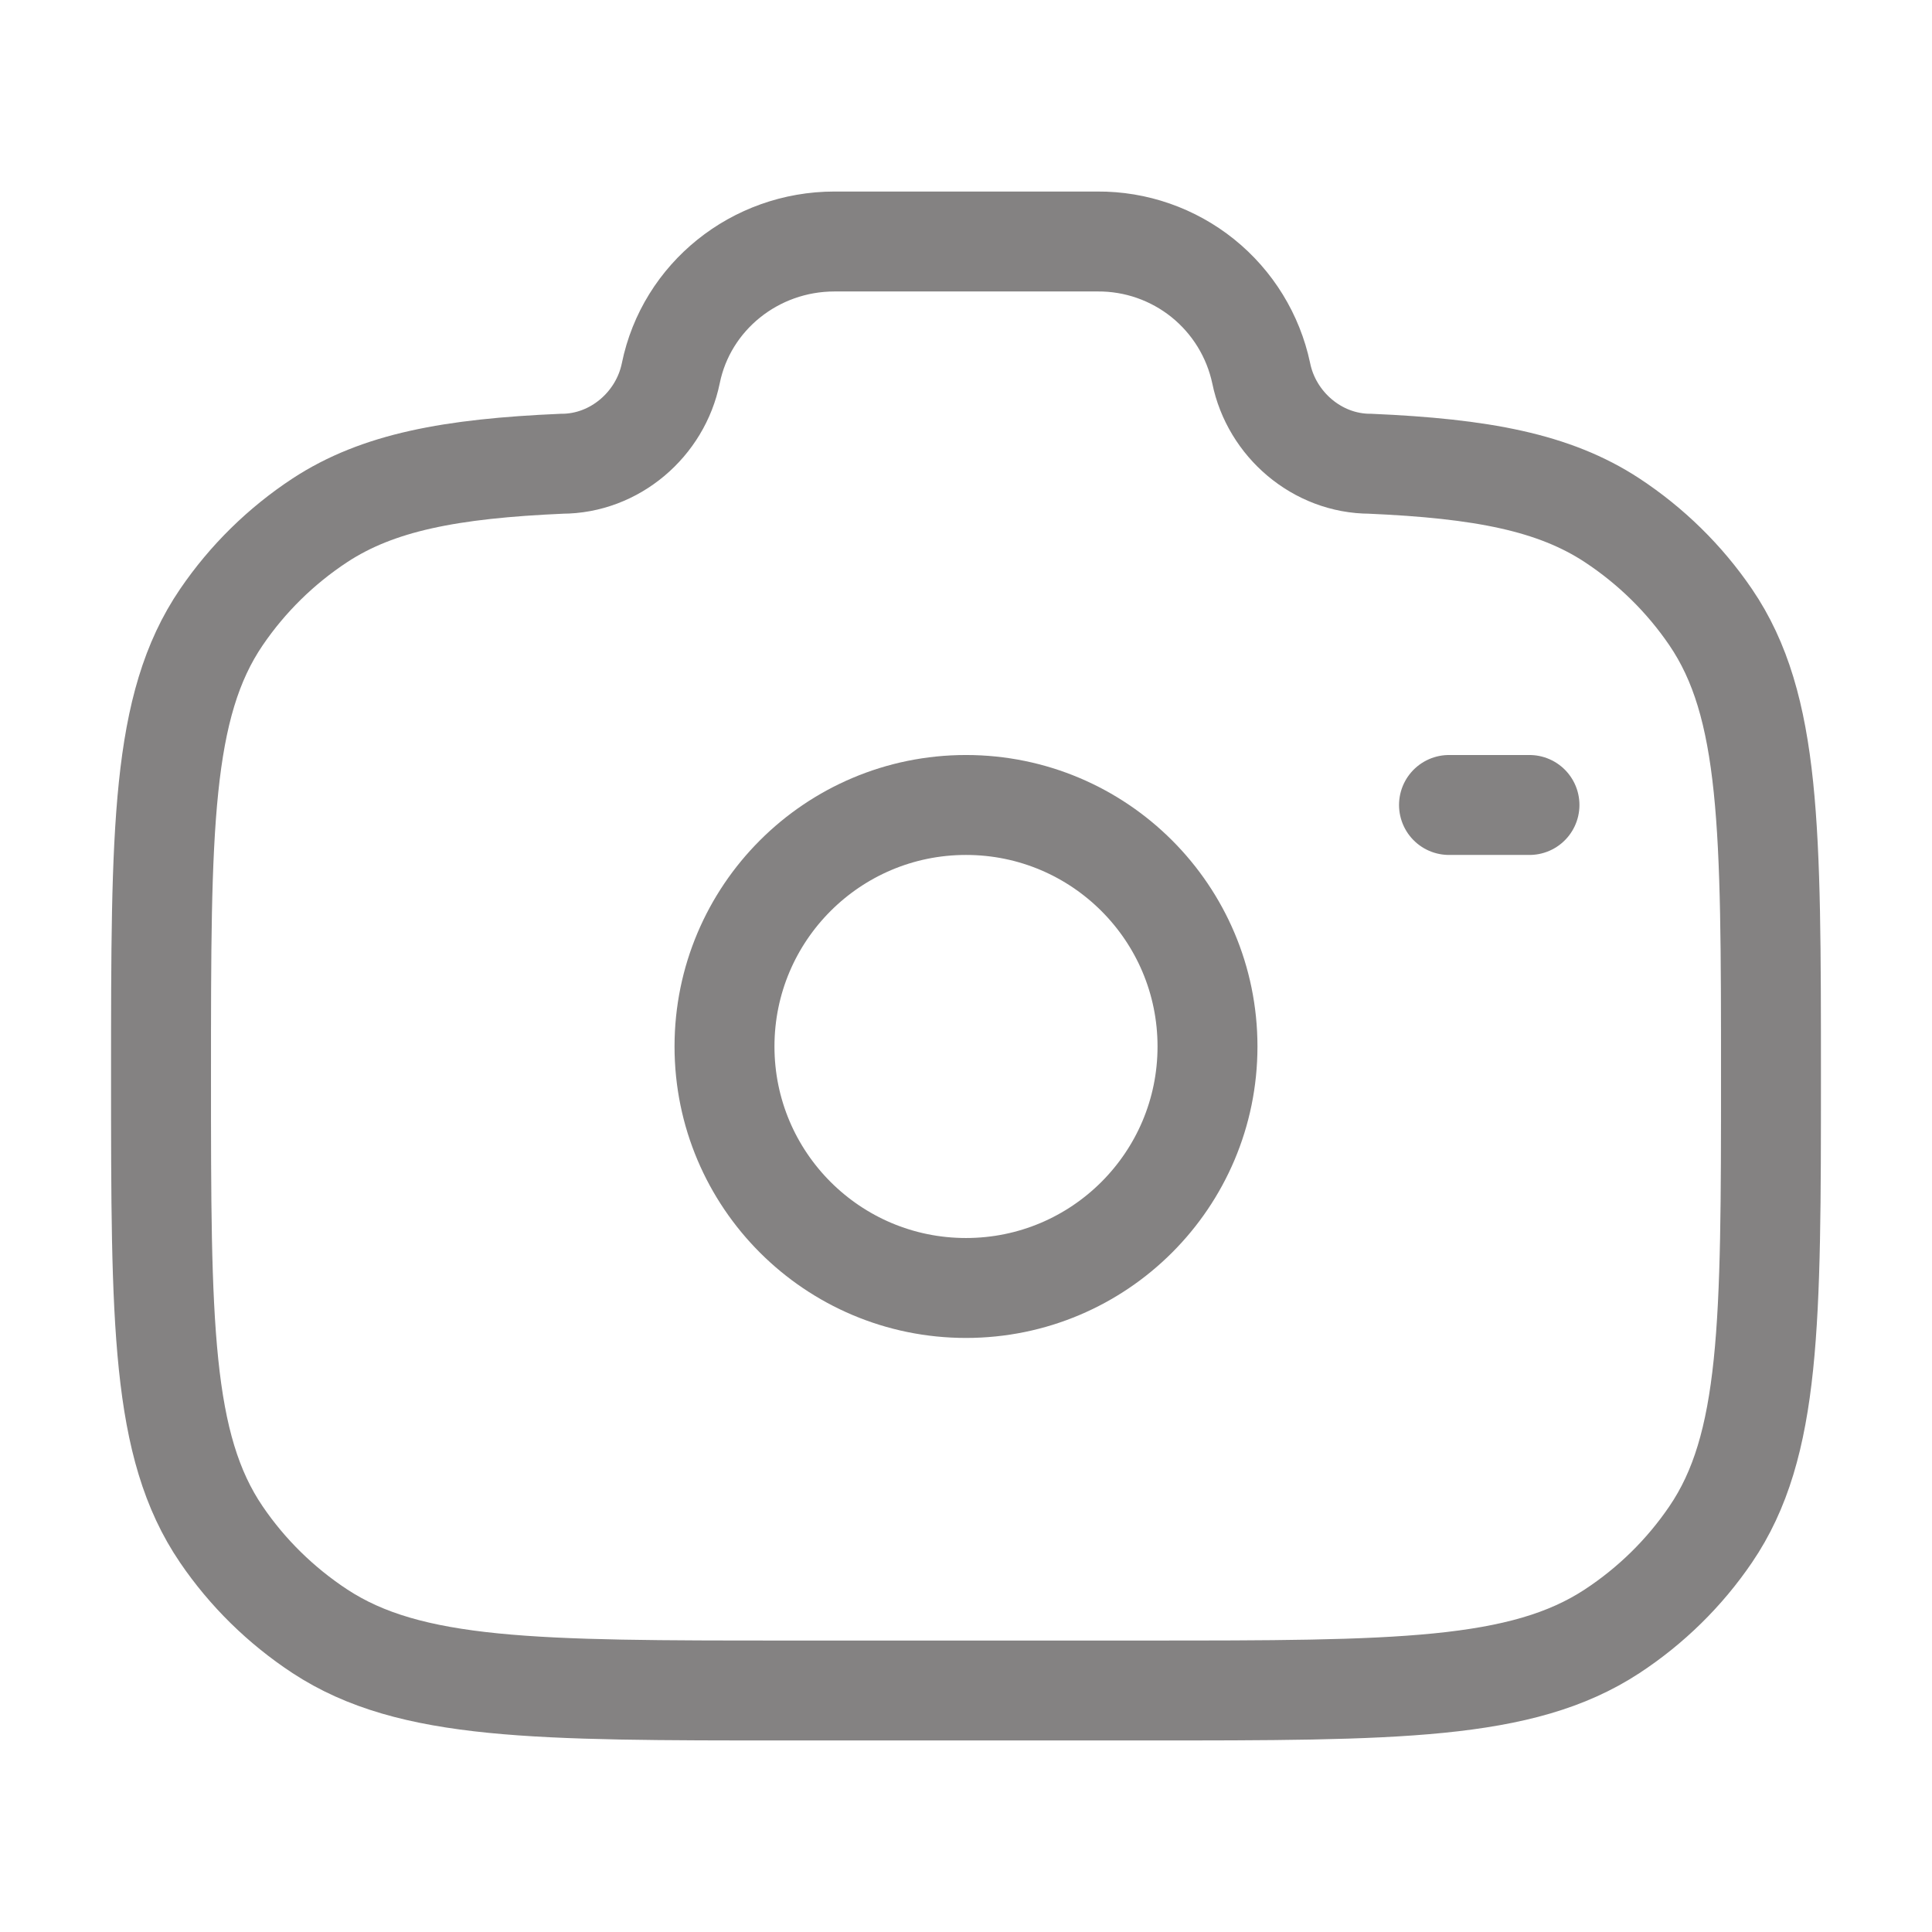 <svg width="29" height="29" viewBox="0 0 29 29" fill="none" xmlns="http://www.w3.org/2000/svg">
<path d="M14.5 19.333C16.502 19.333 18.125 17.71 18.125 15.708C18.125 13.706 16.502 12.083 14.5 12.083C12.498 12.083 10.875 13.706 10.875 15.708C10.875 17.71 12.498 19.333 14.5 19.333Z" stroke="#848282" stroke-width="1.5"/>
<path d="M11.815 25.375H17.185C20.956 25.375 22.842 25.375 24.197 24.487C24.781 24.104 25.285 23.61 25.678 23.032C26.583 21.703 26.583 19.851 26.583 16.148C26.583 12.445 26.583 10.594 25.678 9.264C25.285 8.687 24.781 8.193 24.197 7.809C23.327 7.238 22.237 7.034 20.568 6.961C19.772 6.961 19.087 6.369 18.931 5.602C18.812 5.04 18.502 4.536 18.055 4.176C17.607 3.816 17.049 3.621 16.474 3.625H12.526C11.332 3.625 10.303 4.453 10.069 5.602C9.913 6.369 9.228 6.961 8.432 6.961C6.764 7.034 5.674 7.239 4.803 7.809C4.219 8.193 3.716 8.687 3.323 9.264C2.417 10.594 2.417 12.445 2.417 16.148C2.417 19.851 2.417 21.702 3.322 23.032C3.713 23.607 4.216 24.101 4.803 24.487C6.158 25.375 8.044 25.375 11.815 25.375Z" stroke="#848282" stroke-width="1.5"/>
<path d="M22.958 12.083H21.75" stroke="#848282" stroke-width="1.5" stroke-linecap="round"/>
</svg>
